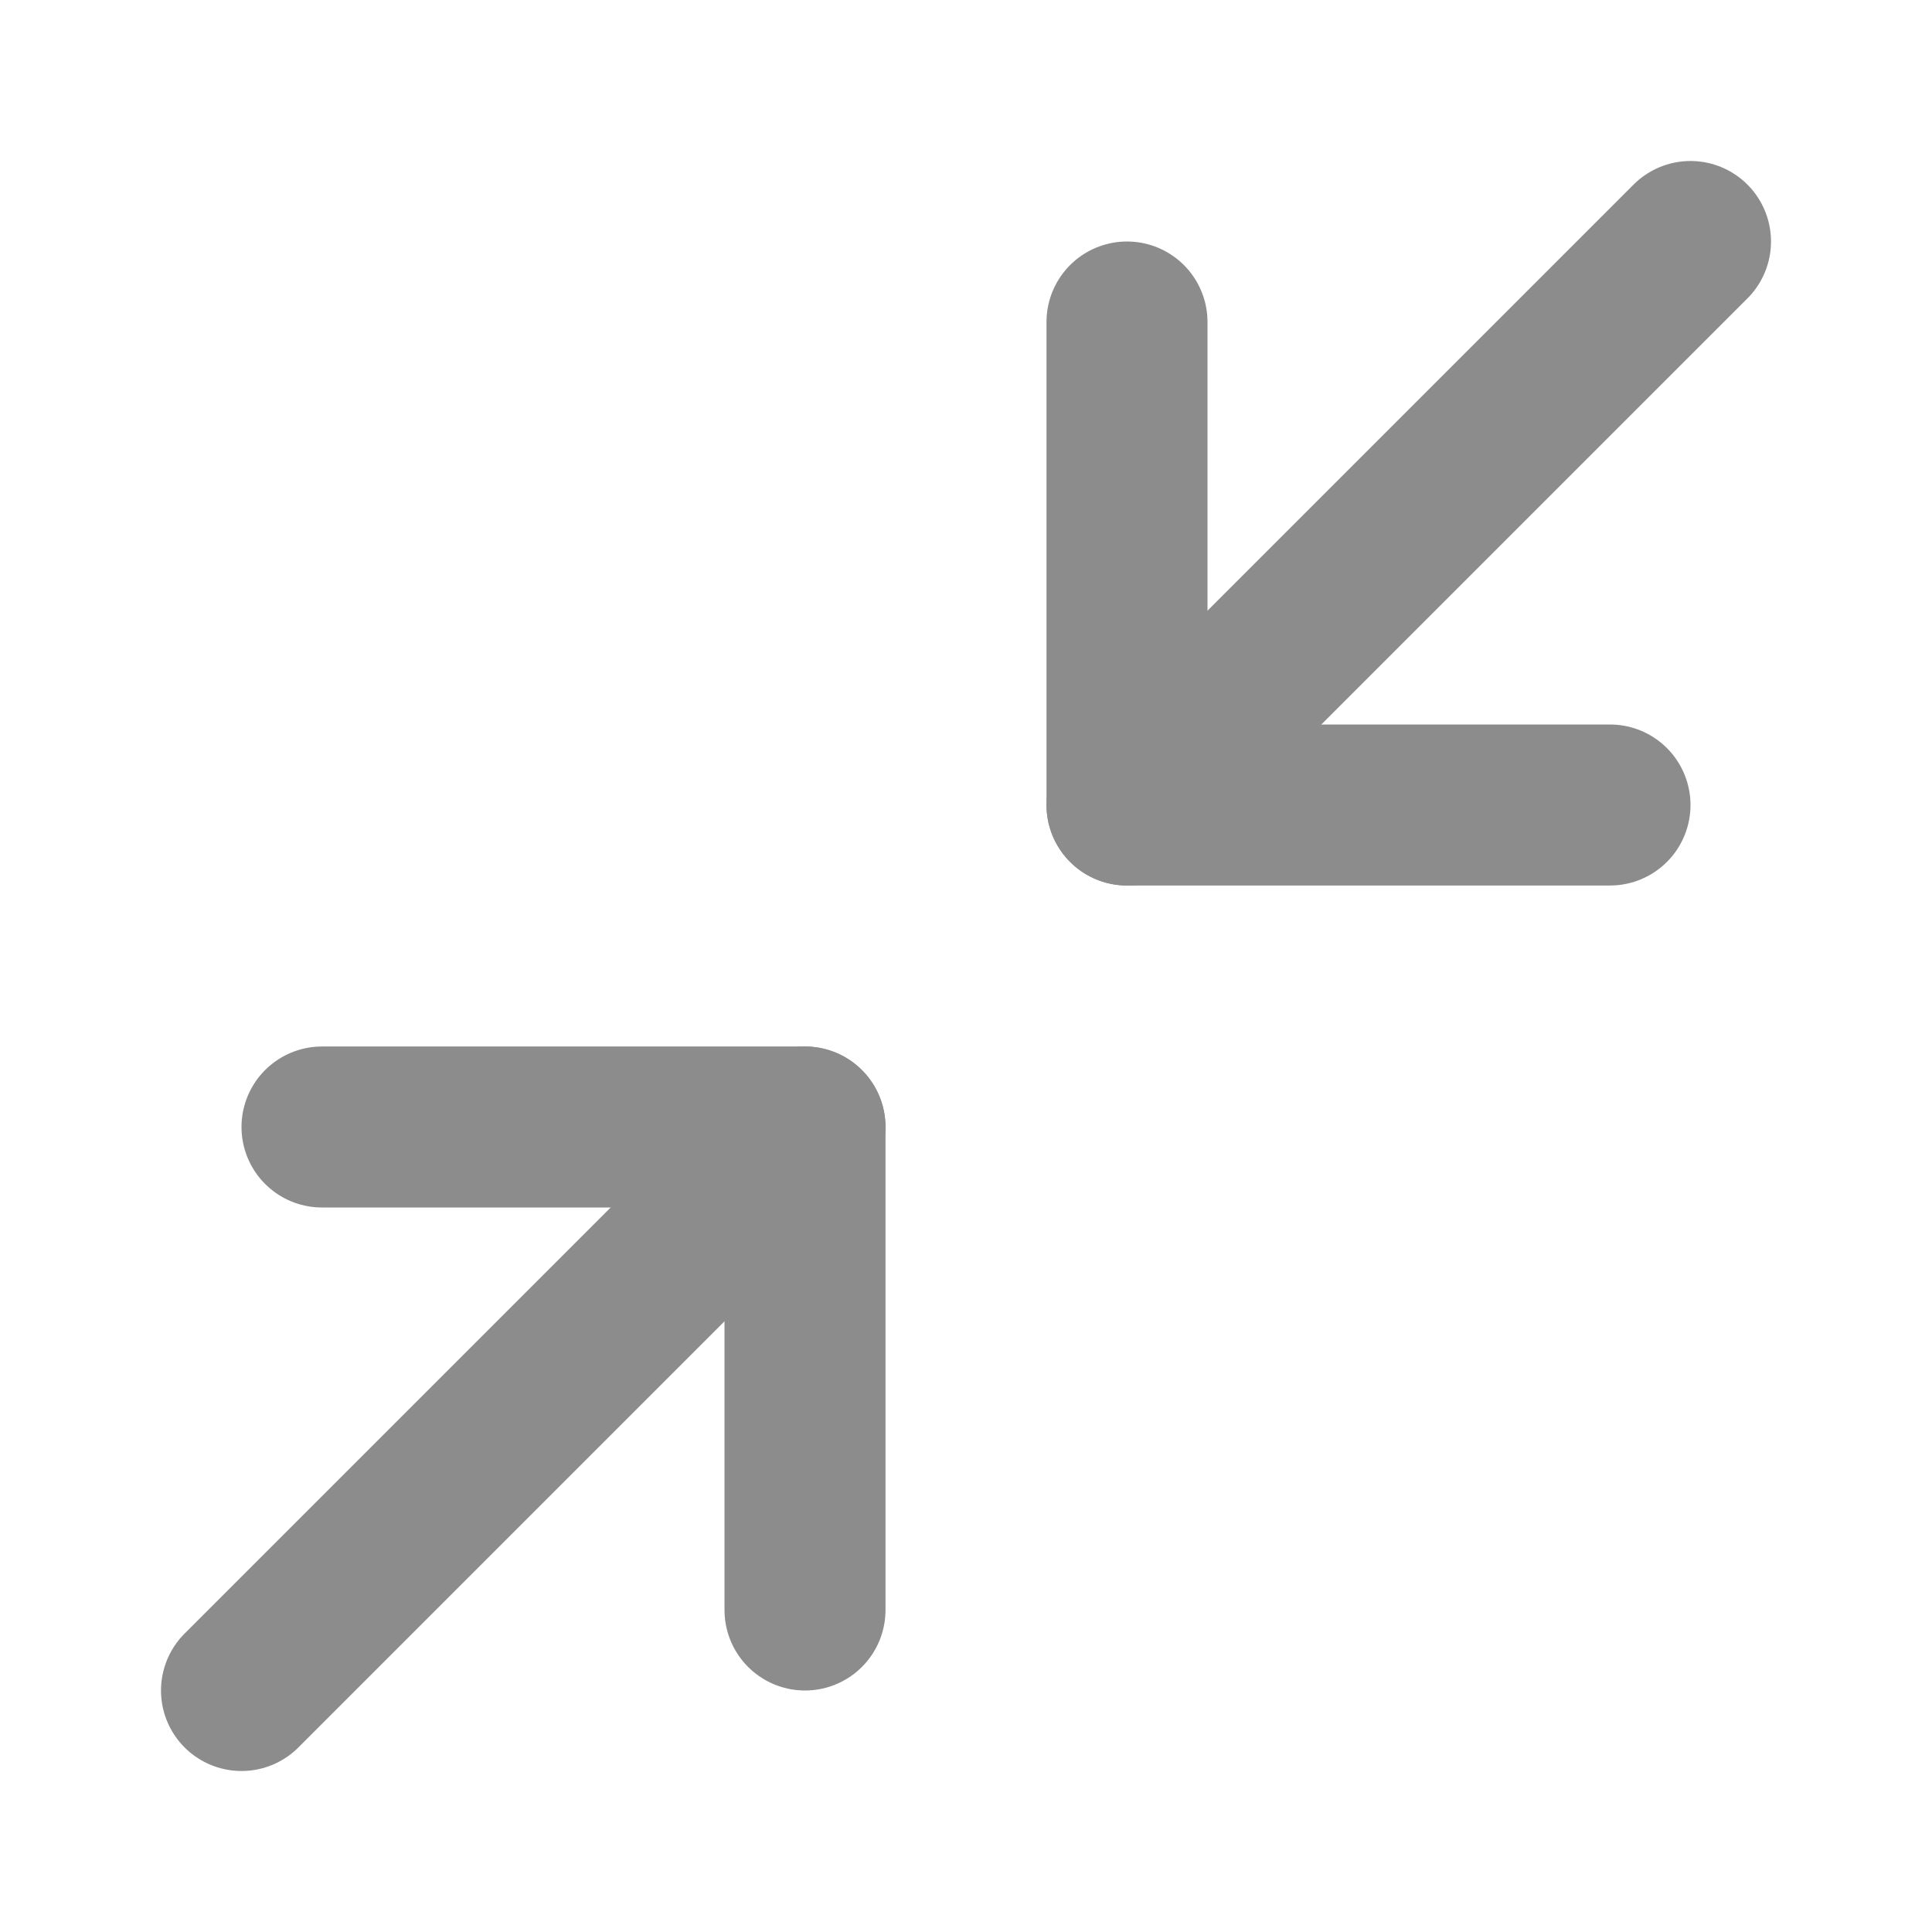 <svg width="24" height="24" viewBox="0 0 24 24" fill="none" xmlns="http://www.w3.org/2000/svg">
<path d="M4 14H10V20" stroke="#8C8C8C" stroke-width="2" stroke-linecap="round" stroke-linejoin="round"/>
<path d="M20 10H14V4" stroke="#8C8C8C" stroke-width="2" stroke-linecap="round" stroke-linejoin="round"/>
<path d="M14 10L21 3" stroke="#8C8C8C" stroke-width="2" stroke-linecap="round" stroke-linejoin="round"/>
<path d="M3 21L10 14" stroke="#8C8C8C" stroke-width="2" stroke-linecap="round" stroke-linejoin="round"/>
</svg>
